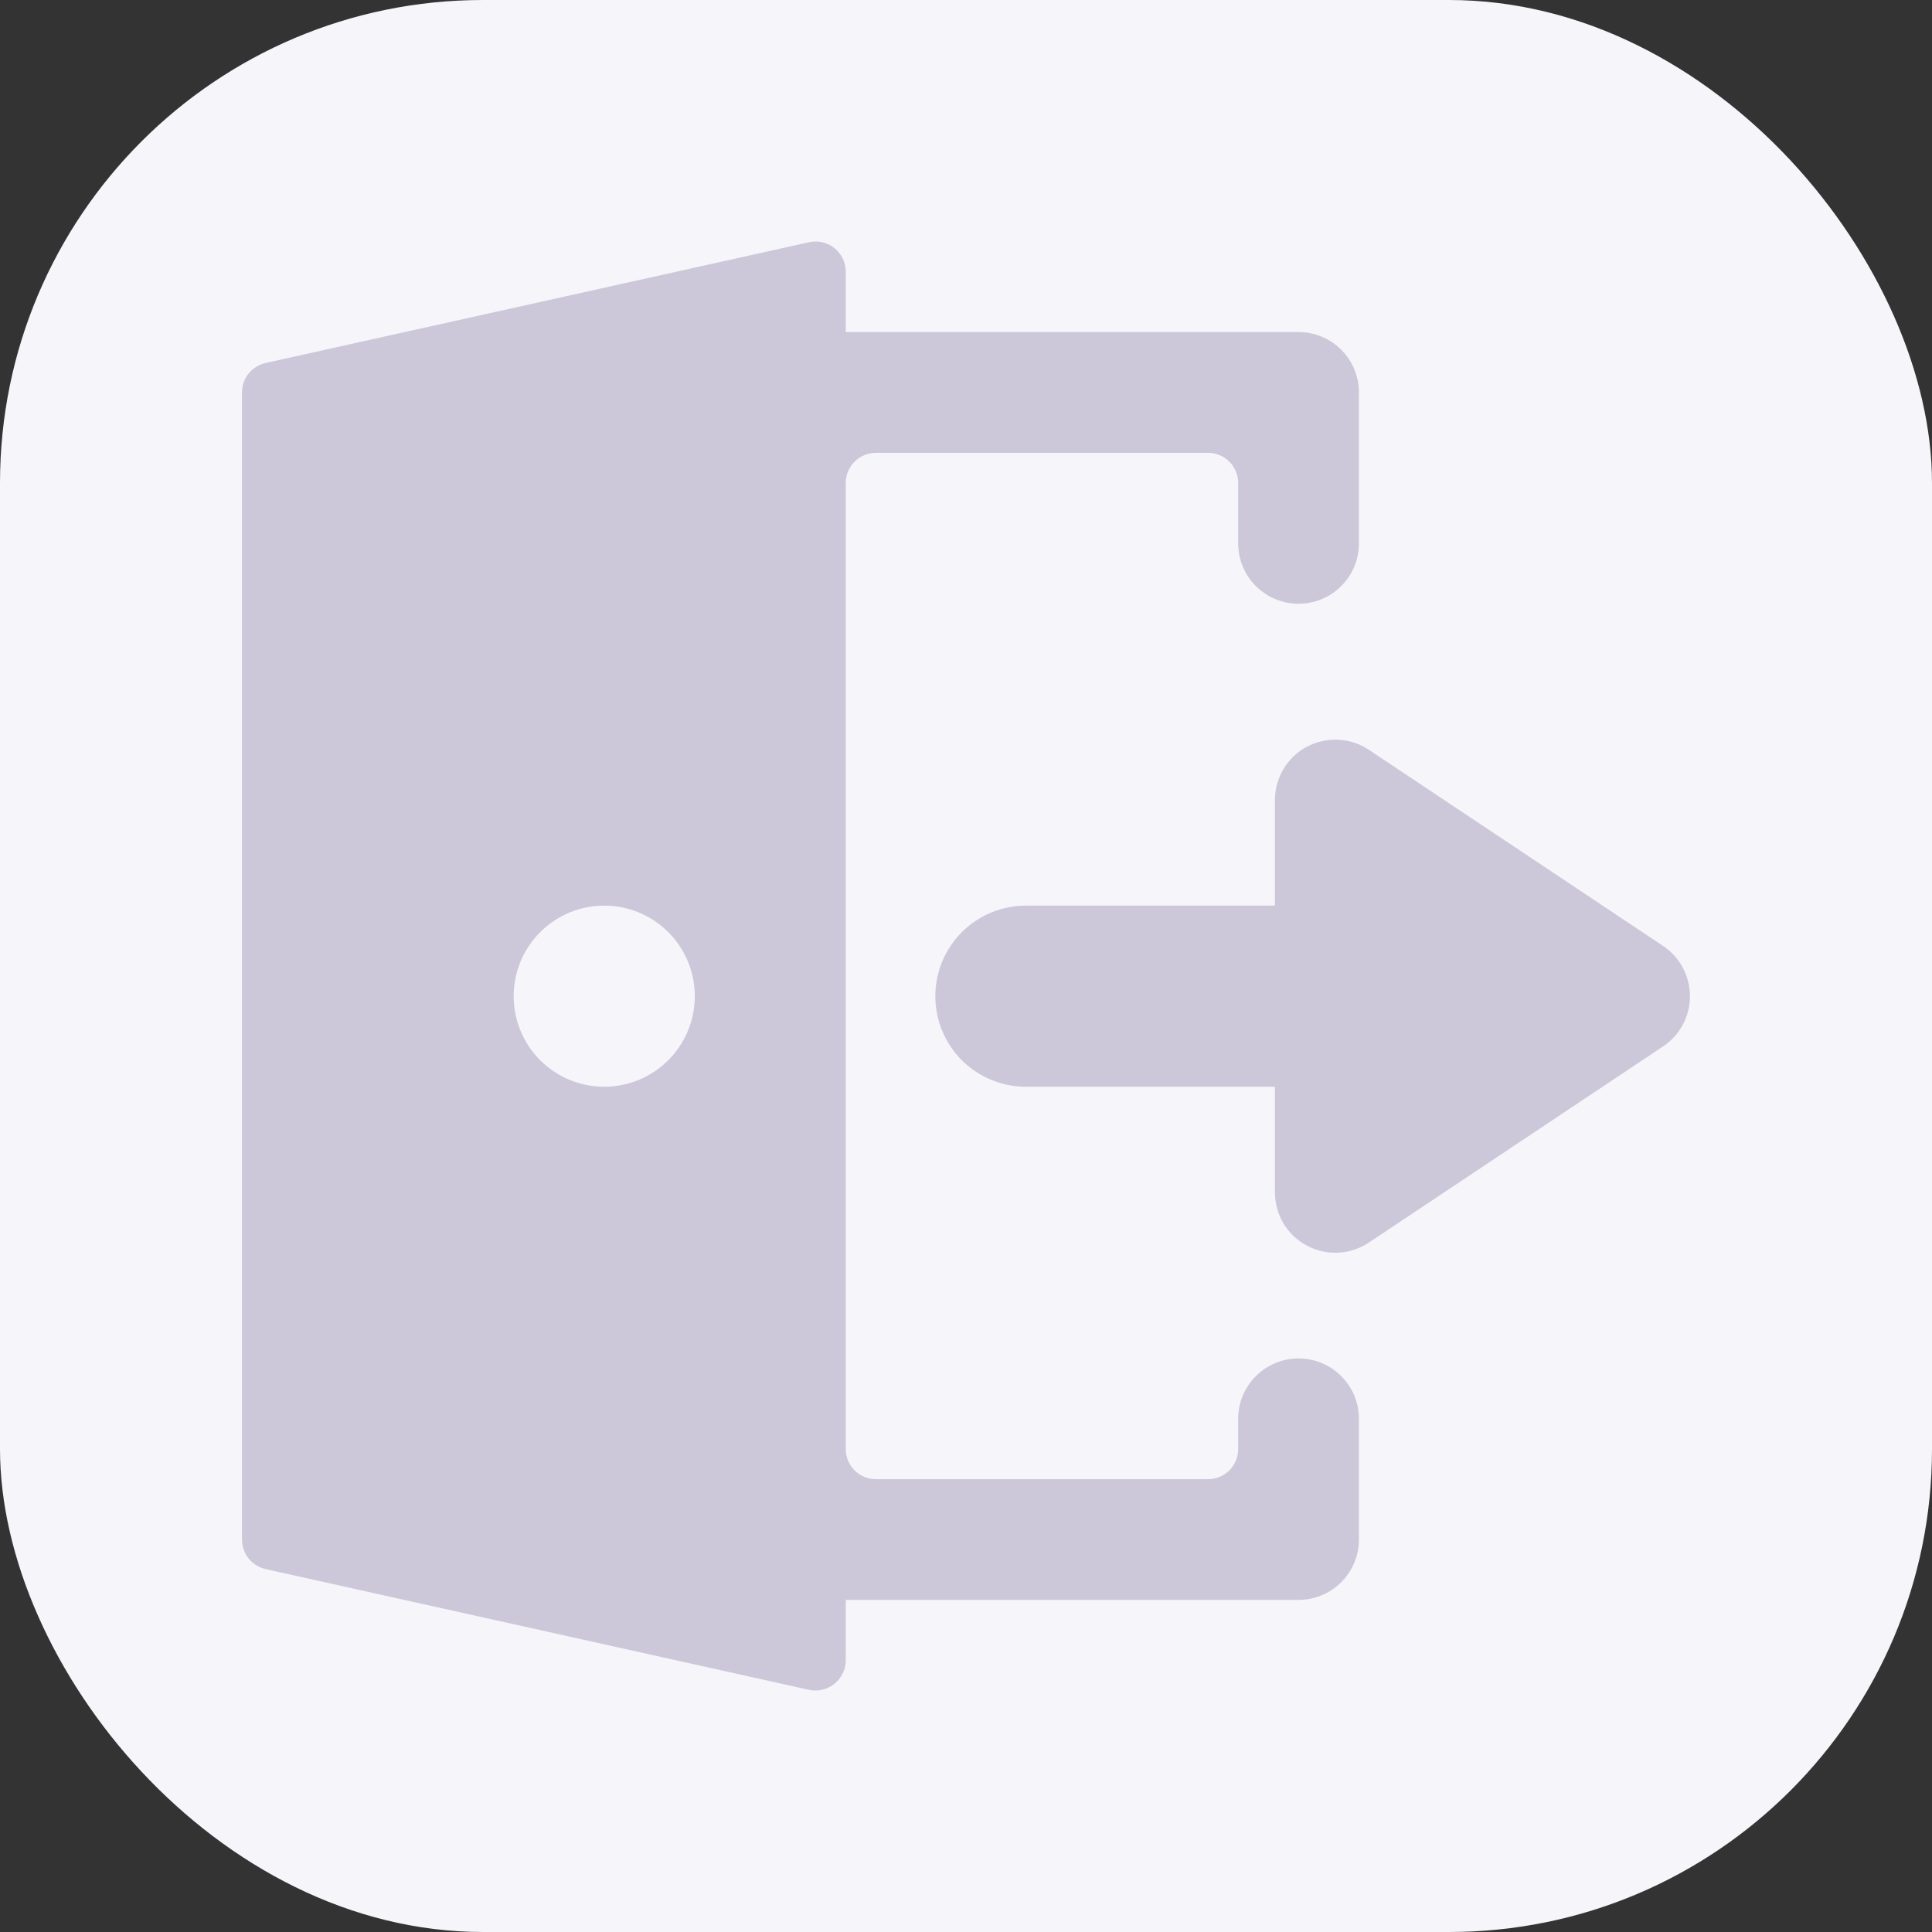 <svg width="32" height="32" viewBox="0 0 32 32" fill="none" xmlns="http://www.w3.org/2000/svg">
<rect x="0" y="0" width="32" height="32" fill="#333333" stroke="none"/>
<rect width="32" height="32" rx="8" fill="#F6F5FA"/>
<g clip-path="url(#clip0_817_13200)">
<path d="M21.508 22.5C21.243 22.5 20.988 22.605 20.801 22.793C20.613 22.98 20.508 23.235 20.508 23.5V24C20.508 24.133 20.455 24.26 20.362 24.354C20.268 24.447 20.141 24.5 20.008 24.5H14.508C14.375 24.5 14.248 24.447 14.155 24.354C14.061 24.26 14.008 24.133 14.008 24V8C14.008 7.867 14.061 7.74 14.155 7.646C14.248 7.553 14.375 7.5 14.508 7.5H20.008C20.141 7.5 20.268 7.553 20.362 7.646C20.455 7.74 20.508 7.867 20.508 8V9C20.508 9.265 20.613 9.52 20.801 9.707C20.988 9.895 21.243 10 21.508 10C21.773 10 22.028 9.895 22.215 9.707C22.403 9.52 22.508 9.265 22.508 9V6.5C22.508 6.235 22.403 5.98 22.215 5.793C22.028 5.605 21.773 5.5 21.508 5.5H14.008V4.5C14.008 4.425 13.991 4.351 13.959 4.284C13.927 4.216 13.879 4.157 13.821 4.11C13.763 4.063 13.695 4.03 13.622 4.013C13.549 3.996 13.473 3.996 13.4 4.012L4.4 6.012C4.289 6.037 4.19 6.098 4.118 6.187C4.047 6.276 4.008 6.386 4.008 6.5V25.5C4.008 25.614 4.047 25.725 4.118 25.814C4.189 25.902 4.289 25.964 4.4 25.989L13.4 27.989C13.473 28.005 13.549 28.004 13.622 27.986C13.695 27.969 13.763 27.936 13.821 27.889C13.879 27.842 13.927 27.783 13.959 27.715C13.991 27.648 14.008 27.574 14.008 27.499V26.499H21.508C21.773 26.499 22.028 26.394 22.215 26.206C22.403 26.019 22.508 25.764 22.508 25.499V23.499C22.508 23.234 22.402 22.98 22.215 22.793C22.027 22.605 21.773 22.5 21.508 22.5ZM11.508 16.5C11.508 16.797 11.42 17.087 11.255 17.333C11.09 17.58 10.856 17.772 10.582 17.886C10.308 17.999 10.006 18.029 9.715 17.971C9.424 17.913 9.157 17.77 8.947 17.561C8.738 17.351 8.595 17.084 8.537 16.793C8.479 16.502 8.509 16.2 8.622 15.926C8.736 15.652 8.928 15.418 9.175 15.253C9.421 15.088 9.711 15 10.008 15C10.406 15 10.787 15.158 11.069 15.439C11.35 15.721 11.508 16.102 11.508 16.5Z" fill="#CCC8D9"/>
<path d="M27.546 15.668L22.671 12.418C22.52 12.318 22.345 12.26 22.165 12.252C21.984 12.243 21.804 12.284 21.645 12.369C21.485 12.454 21.352 12.581 21.259 12.736C21.166 12.892 21.117 13.069 21.117 13.25V15H16.992C16.594 15 16.213 15.158 15.931 15.439C15.65 15.721 15.492 16.102 15.492 16.5C15.492 16.898 15.65 17.279 15.931 17.561C16.213 17.842 16.594 18 16.992 18H21.117V19.75C21.117 19.931 21.166 20.108 21.259 20.264C21.352 20.419 21.485 20.546 21.645 20.631C21.804 20.716 21.984 20.757 22.165 20.748C22.345 20.74 22.52 20.682 22.671 20.582L27.546 17.332C27.683 17.241 27.795 17.117 27.873 16.972C27.951 16.827 27.991 16.665 27.991 16.5C27.991 16.335 27.951 16.173 27.873 16.028C27.795 15.883 27.683 15.759 27.546 15.668Z" fill="#CCC8D9"/>
</g>
<defs>
<clipPath id="clip0_817_13200">
<rect width="24" height="24" fill="white" transform="translate(4 4)"/>
</clipPath>
</defs>
</svg>
